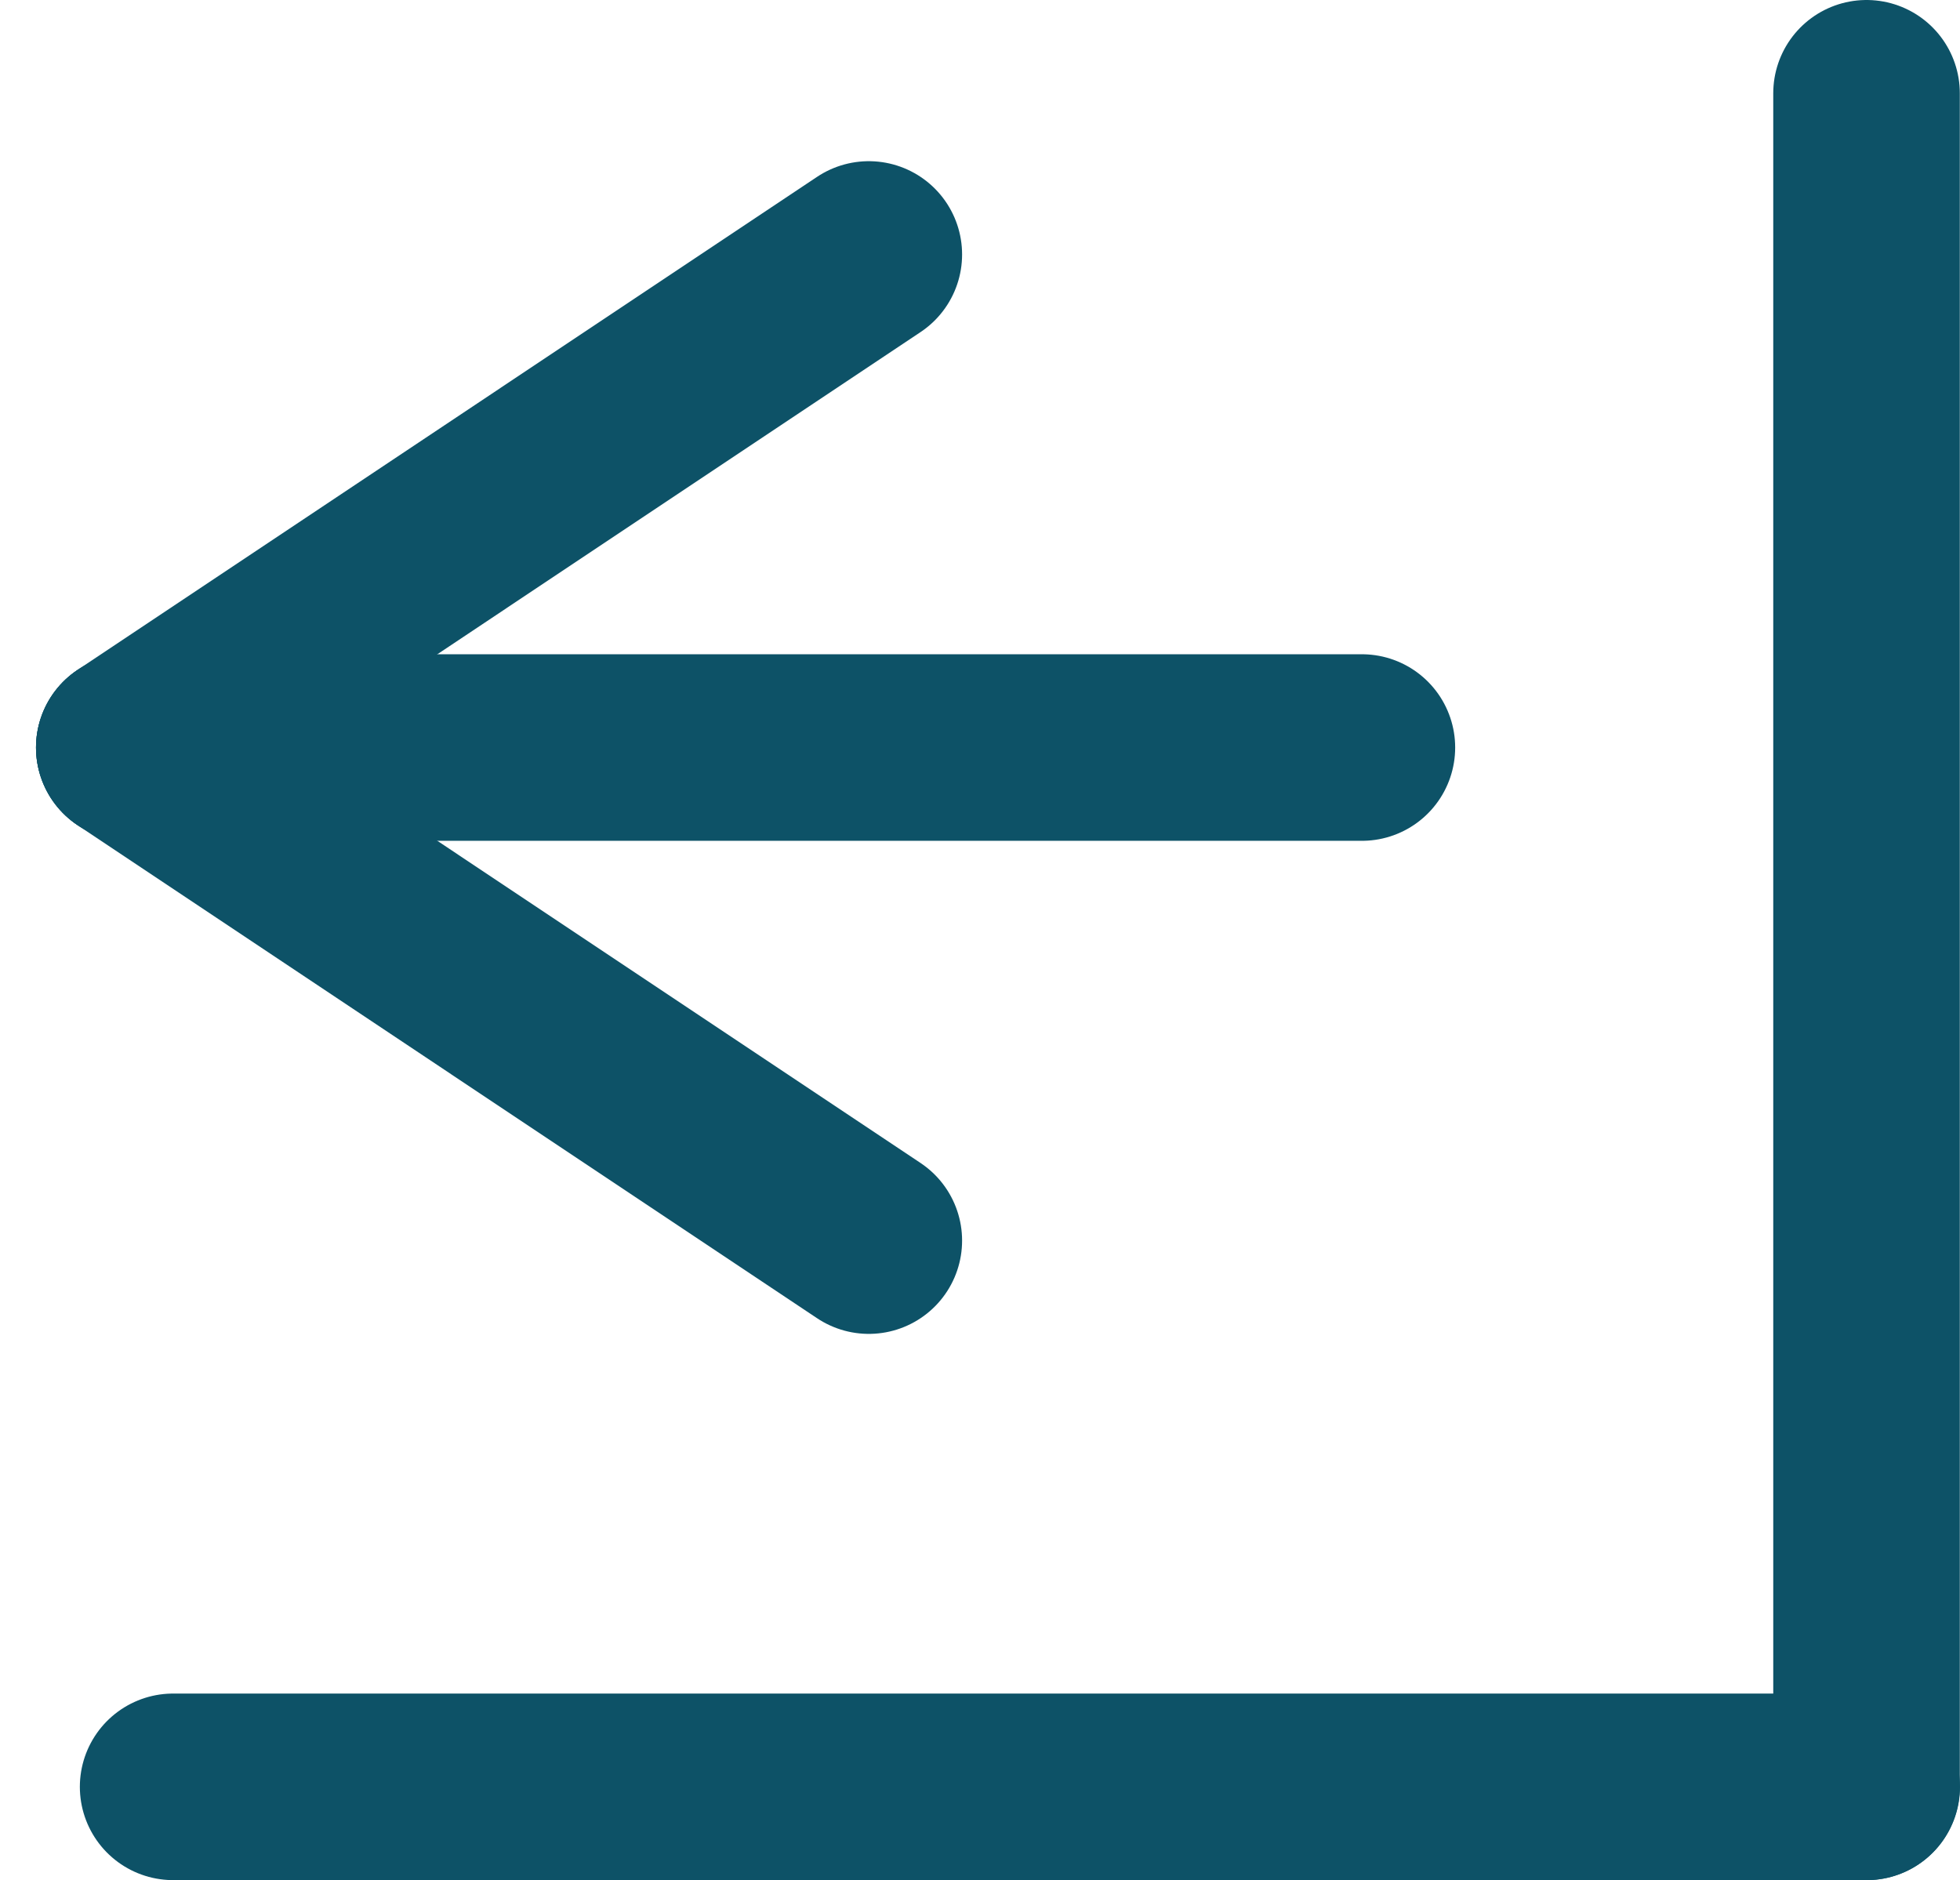 <svg xmlns="http://www.w3.org/2000/svg" width="10.506" height="10.078" viewBox="0 0 10.506 10.078">
  <g id="logout" transform="translate(0.693 0.5)">
    <path id="パス_8" data-name="パス 8" d="M0,0H6.607" transform="translate(0 3.507)" fill="none" stroke="#0d5267" stroke-linecap="round" stroke-width="1"/>
    <path id="パス_7" data-name="パス 7" d="M3.964,0,0,2.643" transform="translate(0 0.864)" fill="none" stroke="#0d5267" stroke-linecap="round" stroke-width="1"/>
    <path id="パス_6" data-name="パス 6" d="M3.964,2.643,0,0" transform="translate(0 3.507)" fill="none" stroke="#0d5267" stroke-linecap="round" stroke-width="1"/>
    <path id="パス_5" data-name="パス 5" d="M0,0V9.078" transform="translate(9.312)" fill="none" stroke="#0d5267" stroke-linecap="round" stroke-width="1"/>
    <path id="パス_4" data-name="パス 4" d="M0,0H9.078" transform="translate(0.235 9.078)" fill="none" stroke="#0d5267" stroke-linecap="round" stroke-width="1"/>
  </g>
</svg>

